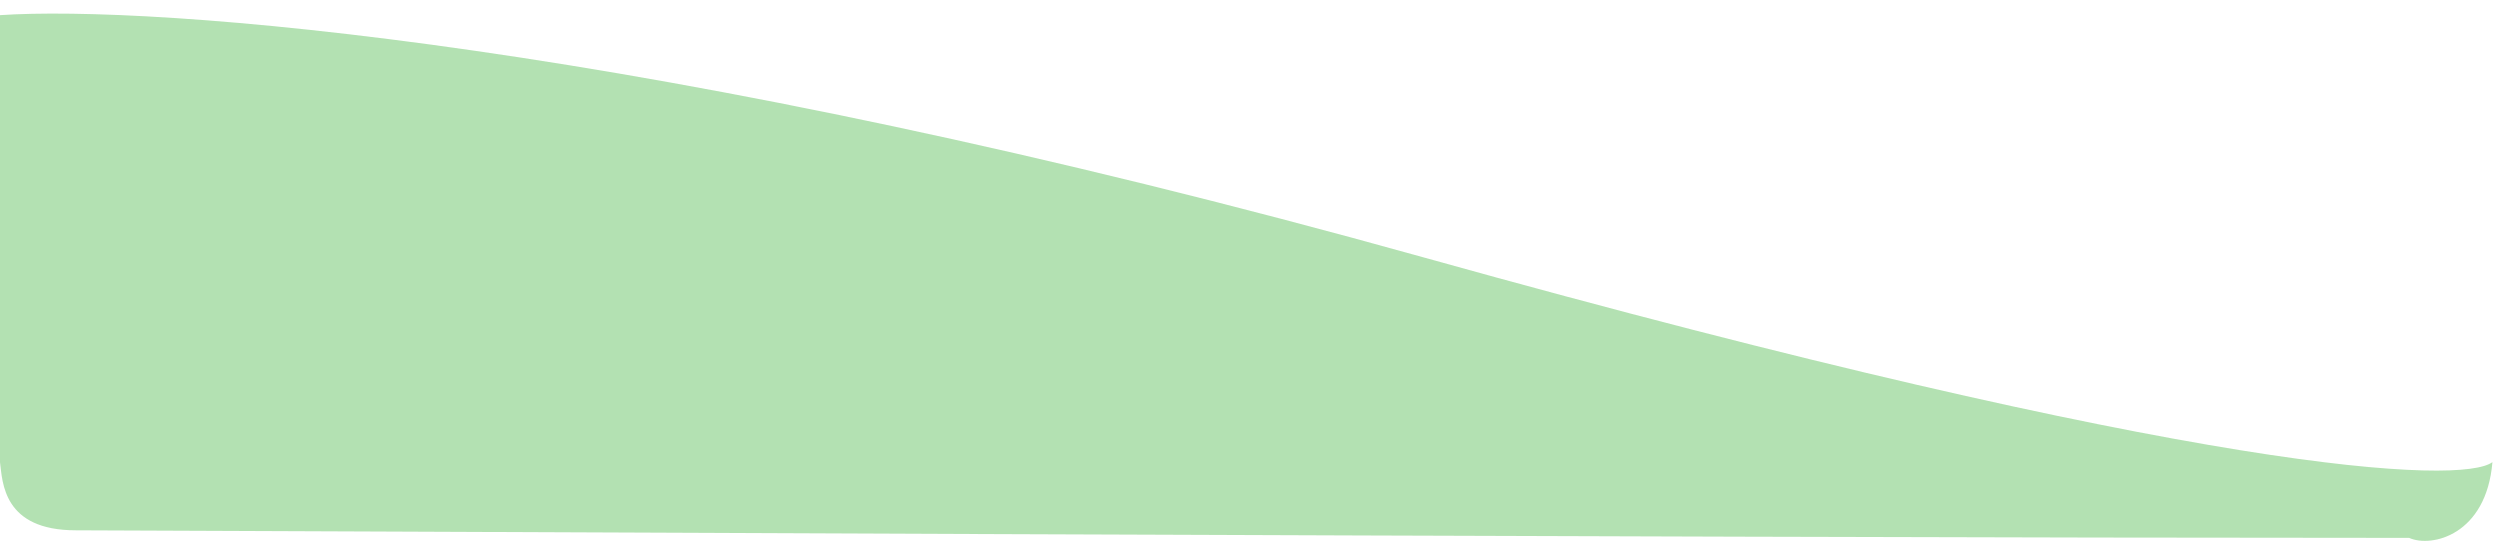 <svg width="165" height="36" viewBox="0 0 165 36" fill="none" xmlns="http://www.w3.org/2000/svg">
<path d="M0 30.5V1C9.833 0.333 42.4 2.6 94 17C145.6 31.4 162.5 32 164.5 30.5C164.1 35.3 160.5 36.167 159 35.5C110 35.5 9.8 35 5 35C0.2 35 0.167 31.833 0 30.5Z" fill="#2EAE2C" fill-opacity="0.36"/>
</svg>
